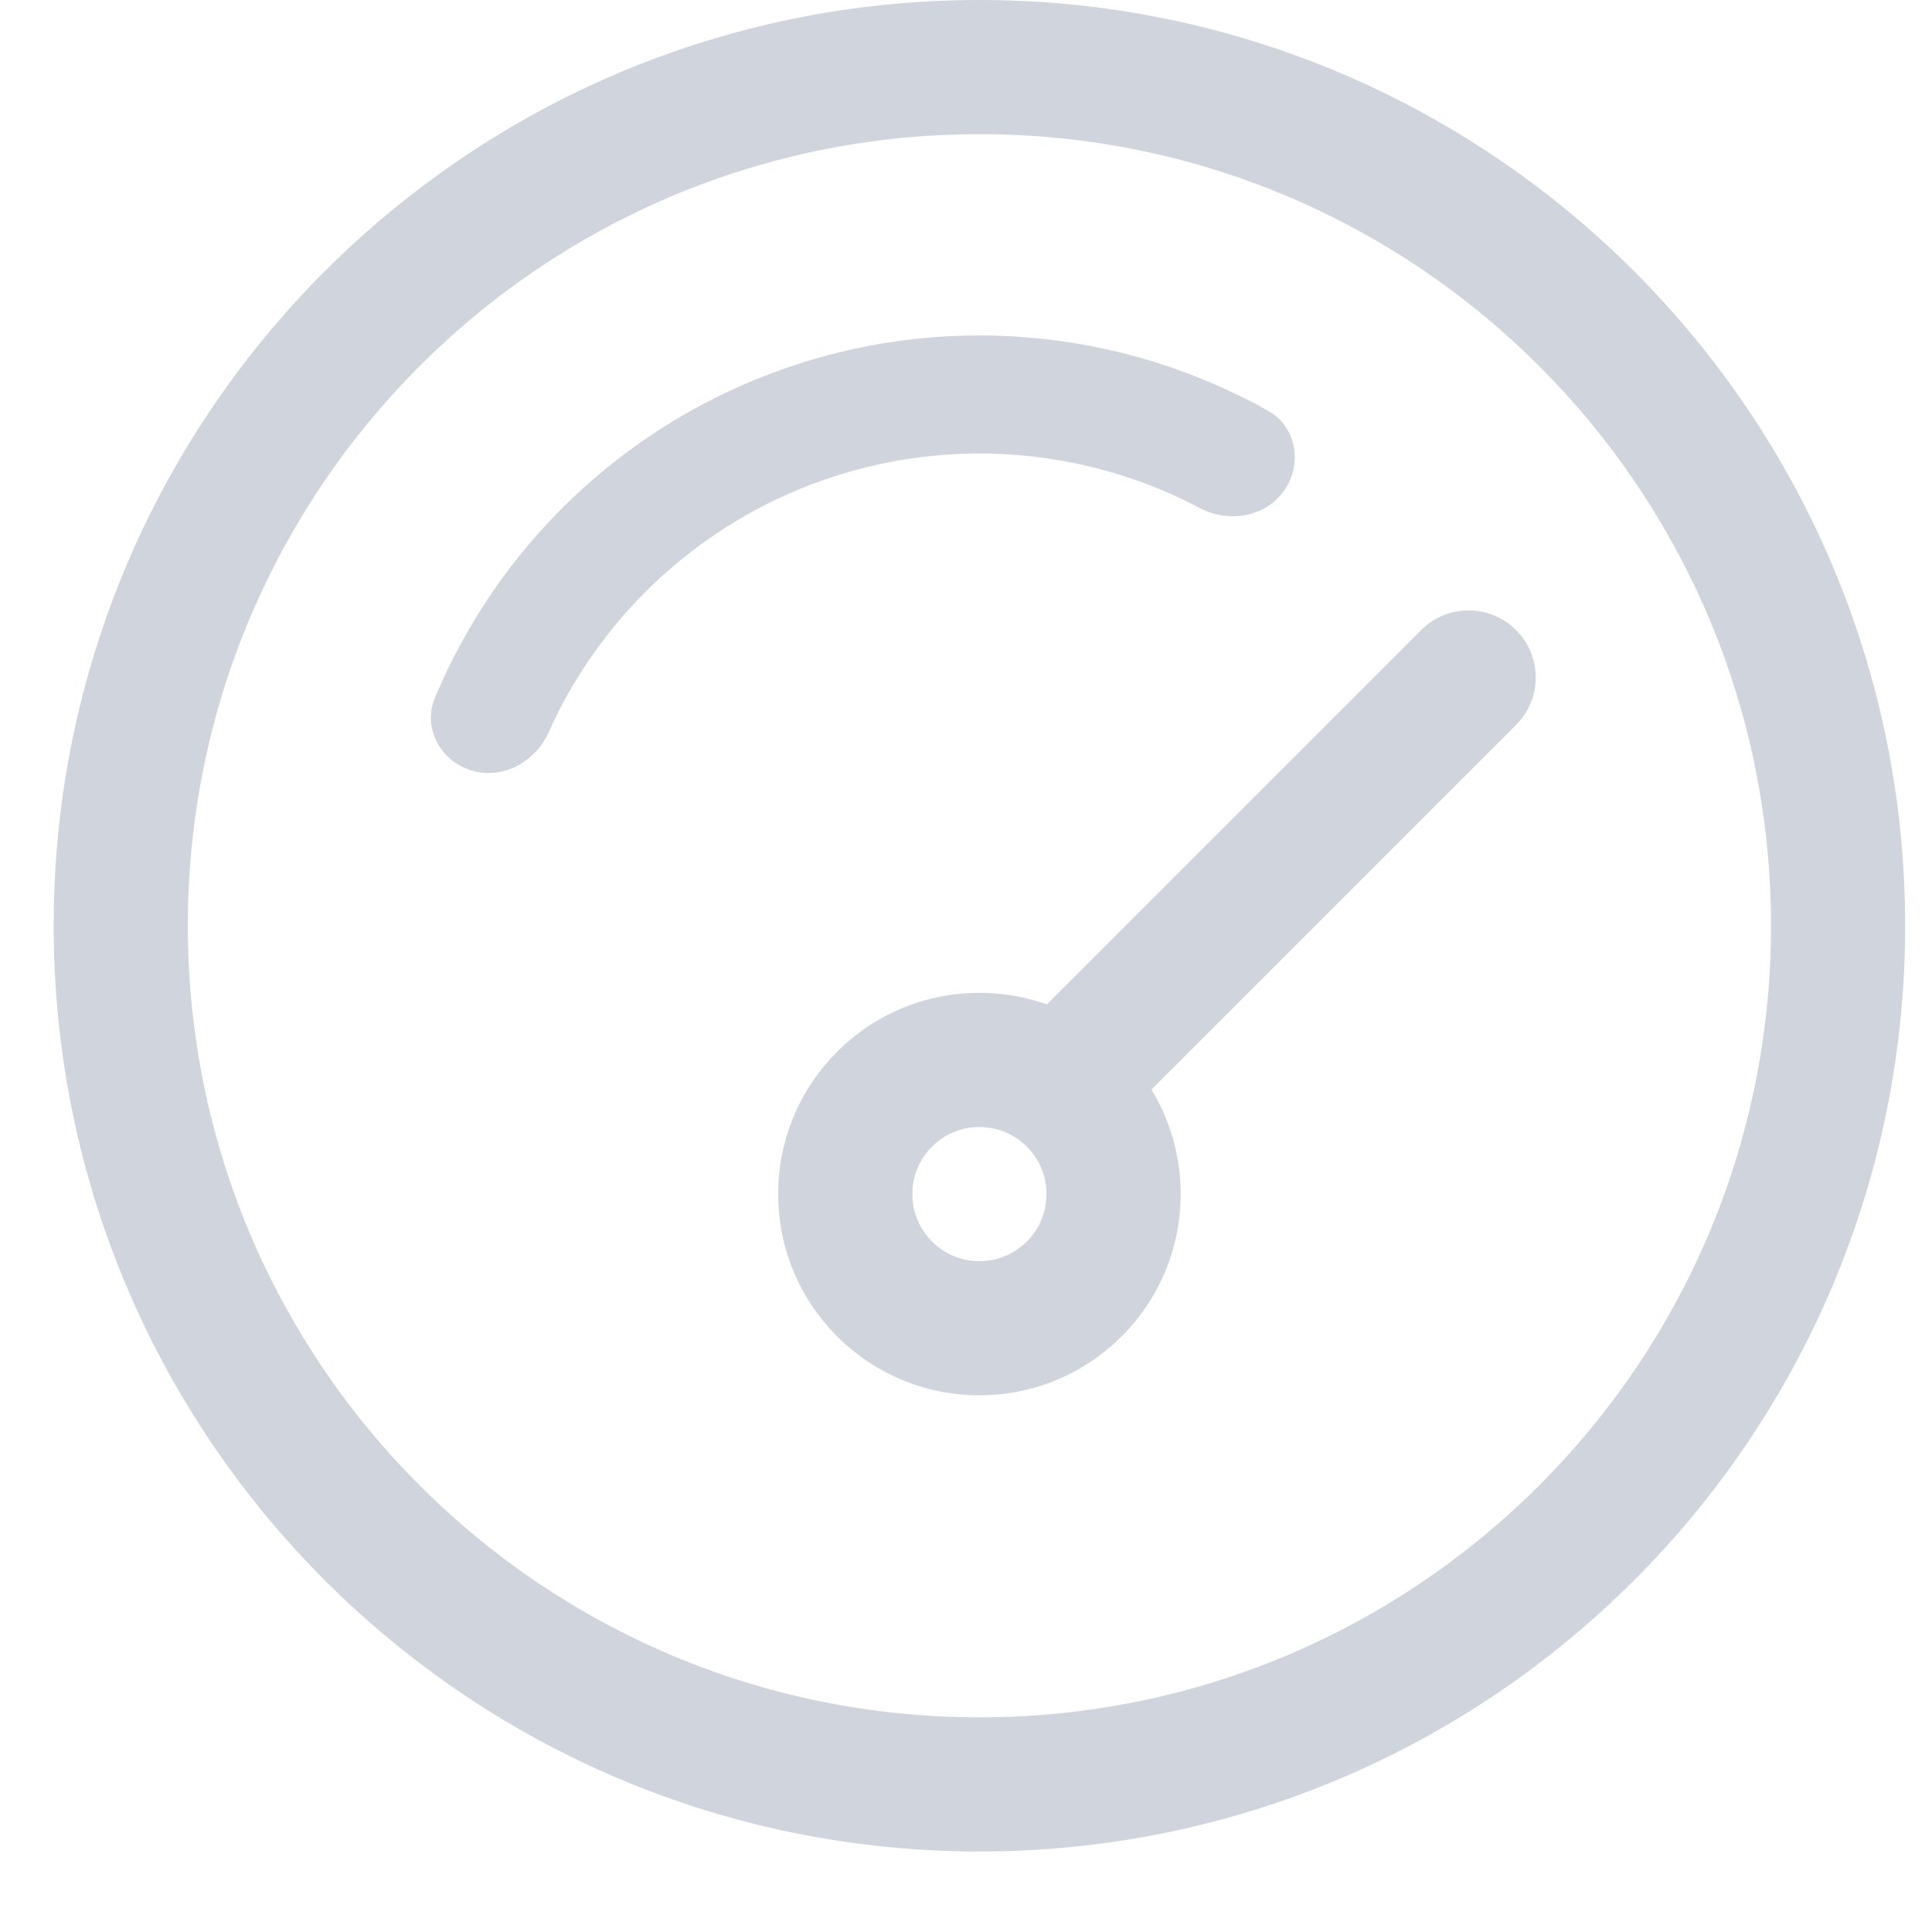 <svg width="18" height="18" viewBox="0 0 18 18" fill="none" xmlns="http://www.w3.org/2000/svg">
<path fill-rule="evenodd" clip-rule="evenodd" d="M9.125 16C13.198 16 16.5 12.698 16.5 8.625C16.5 4.552 13.198 1.25 9.125 1.25C5.052 1.25 1.75 4.552 1.75 8.625C1.75 12.698 5.052 16 9.125 16ZM9.125 17.25C13.889 17.25 17.75 13.389 17.75 8.625C17.75 3.862 13.889 0 9.125 0C4.362 0 0.5 3.862 0.5 8.625C0.5 13.389 4.362 17.25 9.125 17.25Z" fill="#D0D5DD"/>
<path fill-rule="evenodd" clip-rule="evenodd" d="M5.253 6.535C5.443 6.184 5.681 5.858 5.96 5.569C6.443 5.069 7.036 4.691 7.693 4.465C8.349 4.239 9.05 4.171 9.738 4.268C10.136 4.324 10.524 4.434 10.89 4.594C10.988 4.637 11.085 4.684 11.18 4.734C11.213 4.752 11.247 4.766 11.282 4.777C11.53 4.859 11.812 4.788 11.964 4.57C12.139 4.321 12.079 3.976 11.814 3.827C11.774 3.805 11.734 3.783 11.694 3.761C11.571 3.697 11.447 3.637 11.32 3.582C10.866 3.384 10.385 3.248 9.891 3.179C9.031 3.058 8.155 3.142 7.335 3.425C6.514 3.707 5.772 4.18 5.169 4.804C4.822 5.163 4.527 5.567 4.291 6.003C4.225 6.124 4.164 6.248 4.107 6.374C4.088 6.416 4.07 6.458 4.052 6.5C3.935 6.78 4.101 7.089 4.392 7.178C4.646 7.256 4.912 7.138 5.057 6.921C5.077 6.89 5.095 6.858 5.111 6.824C5.155 6.726 5.202 6.63 5.253 6.535Z" fill="#D0D5DD"/>
<path fill-rule="evenodd" clip-rule="evenodd" d="M9.125 11.75C9.47 11.75 9.75 11.47 9.75 11.125C9.75 10.78 9.47 10.5 9.125 10.5C8.78 10.5 8.5 10.78 8.5 11.125C8.5 11.47 8.78 11.75 9.125 11.75ZM9.125 13C10.16 13 11 12.16 11 11.125C11 10.089 10.16 9.25 9.125 9.25C8.089 9.25 7.25 10.089 7.25 11.125C7.25 12.16 8.089 13 9.125 13Z" fill="#D0D5DD"/>
<path fill-rule="evenodd" clip-rule="evenodd" d="M14.125 6.754L10.375 10.504L9.491 9.62L13.241 5.87C13.485 5.626 13.881 5.626 14.125 5.87C14.369 6.114 14.369 6.51 14.125 6.754Z" fill="#D0D5DD"/>
</svg>
